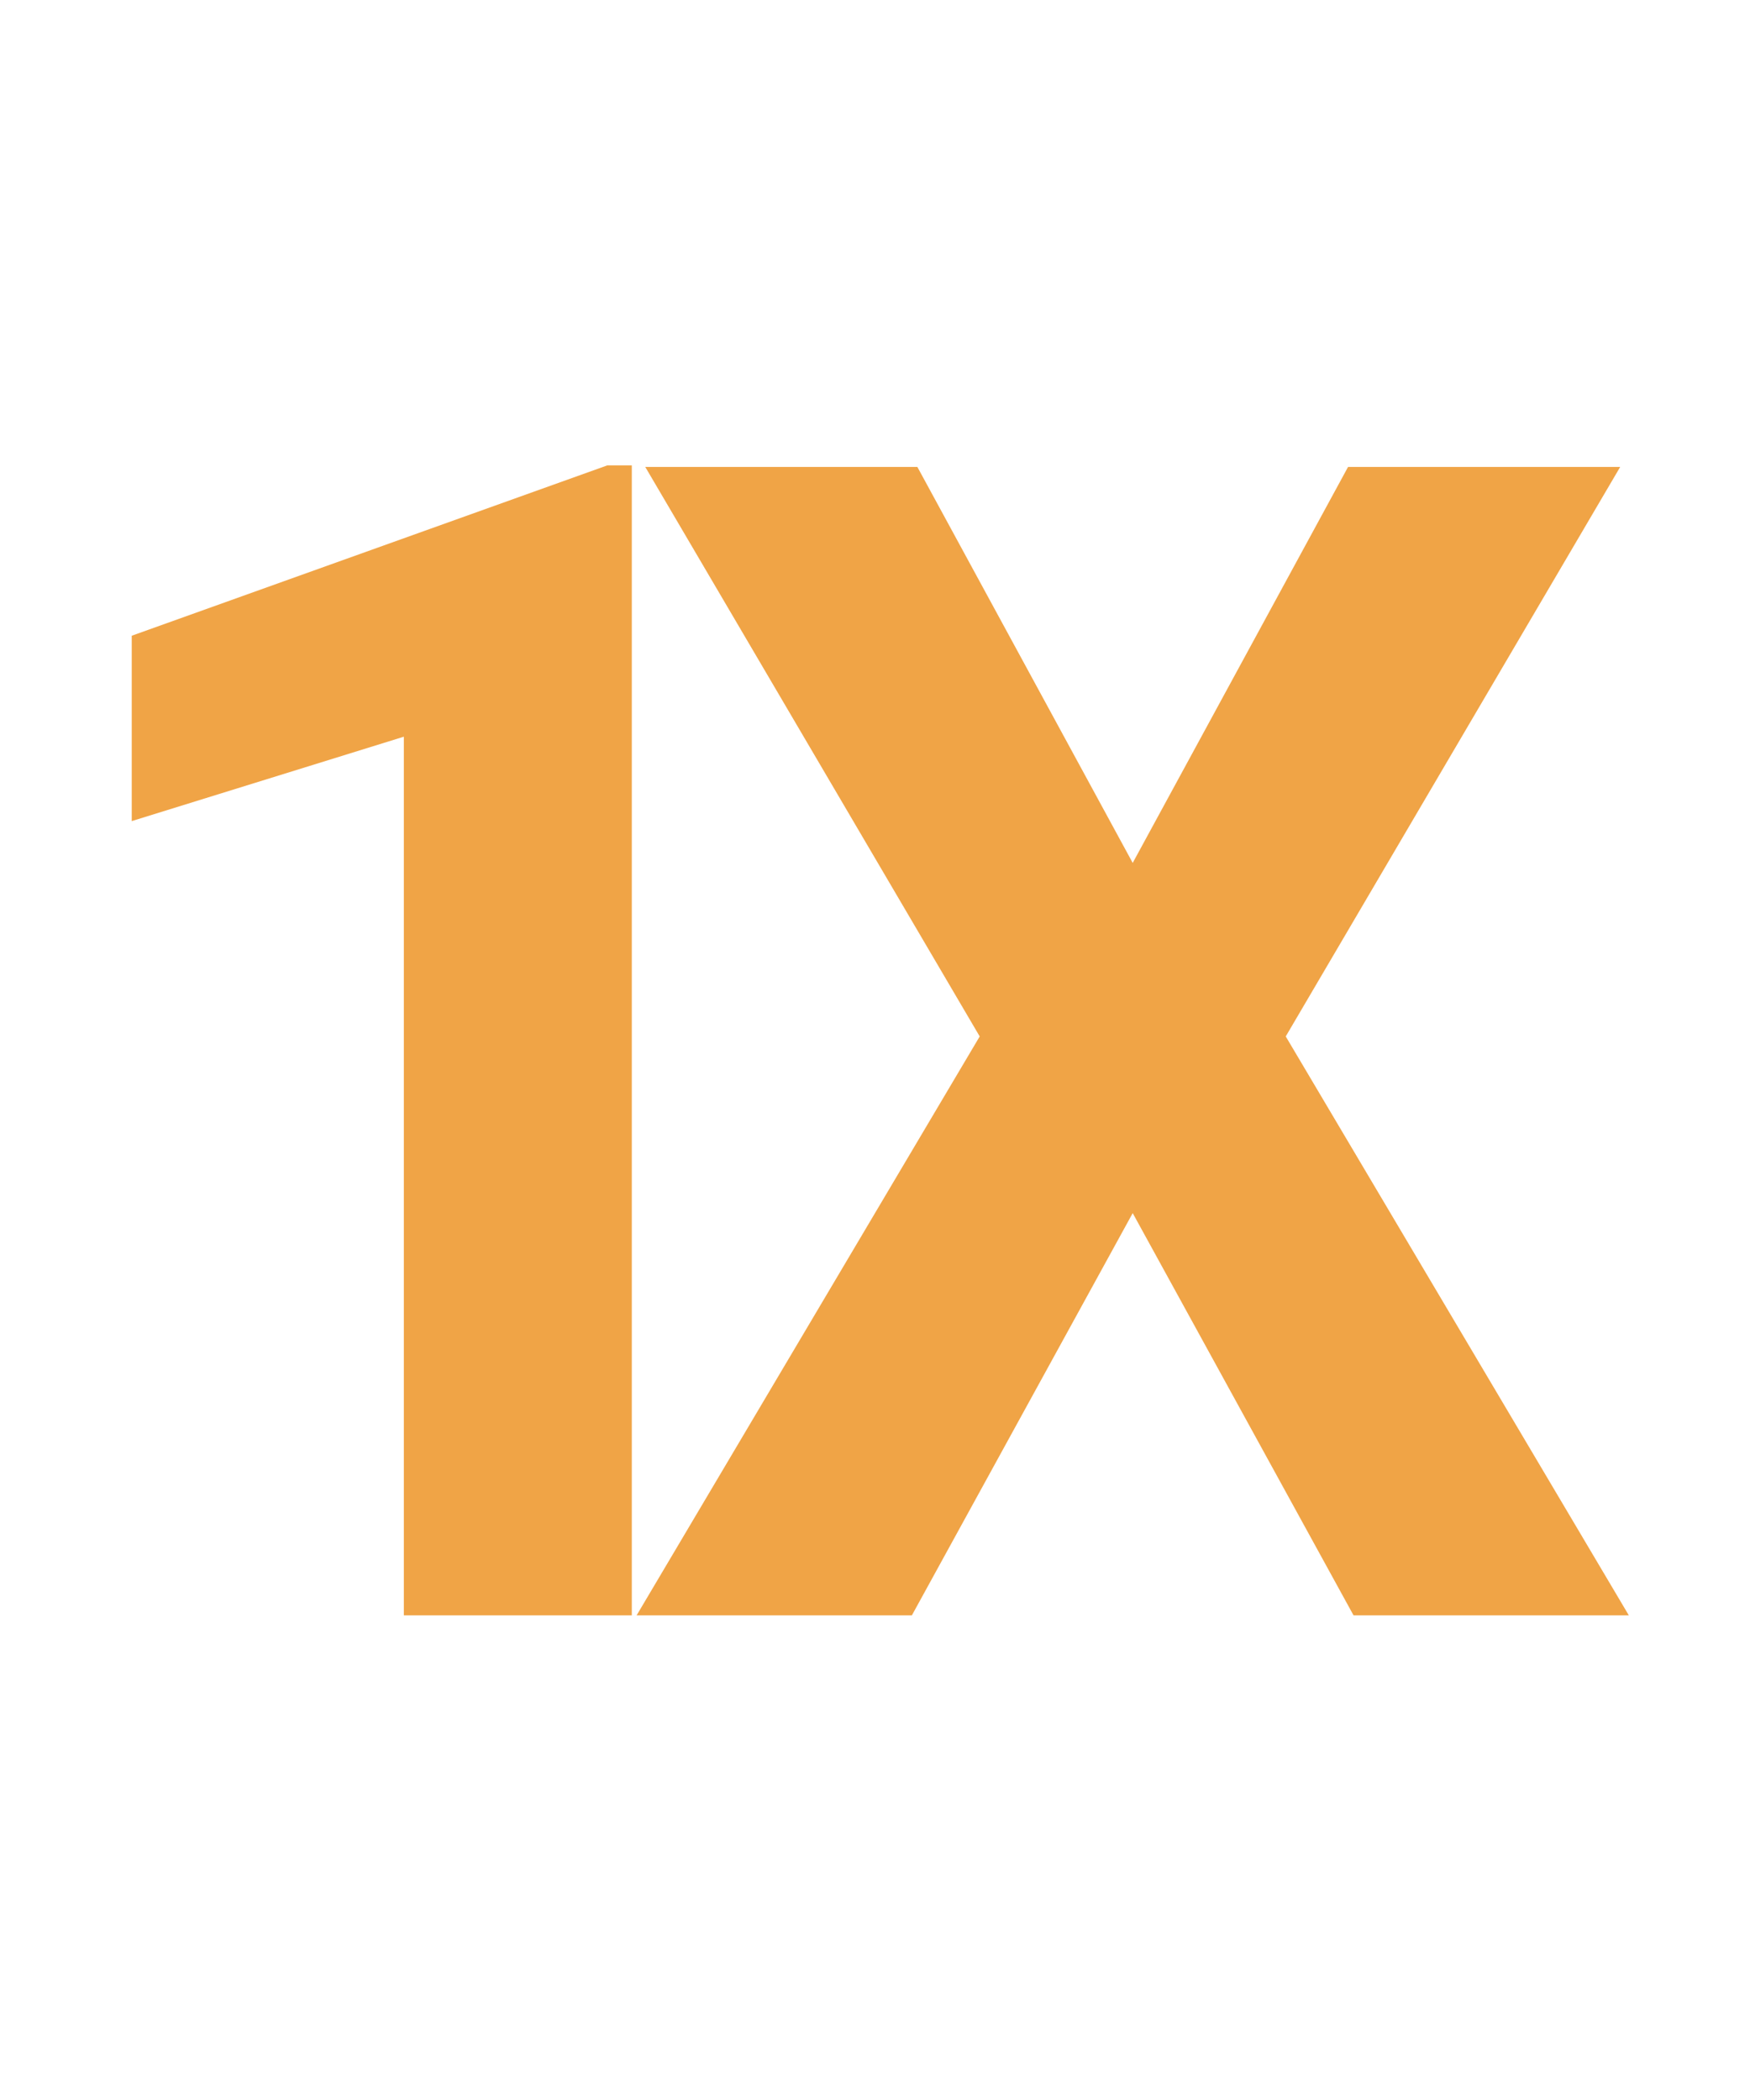 <svg width="65" height="78" viewBox="0 0 65 78" fill="none" xmlns="http://www.w3.org/2000/svg">
<path d="M23.467 60H15V27.363L4.893 30.498V23.613L22.559 17.285H23.467V60Z" fill="#F0A446"/>
<path d="M42.072 32.051L50.07 17.344H60.178L47.756 38.496L60.5 60H50.275L42.072 45.059L33.869 60H23.645L36.389 38.496L23.967 17.344H34.074L42.072 32.051Z" fill="#F0A446"/>
</svg>
